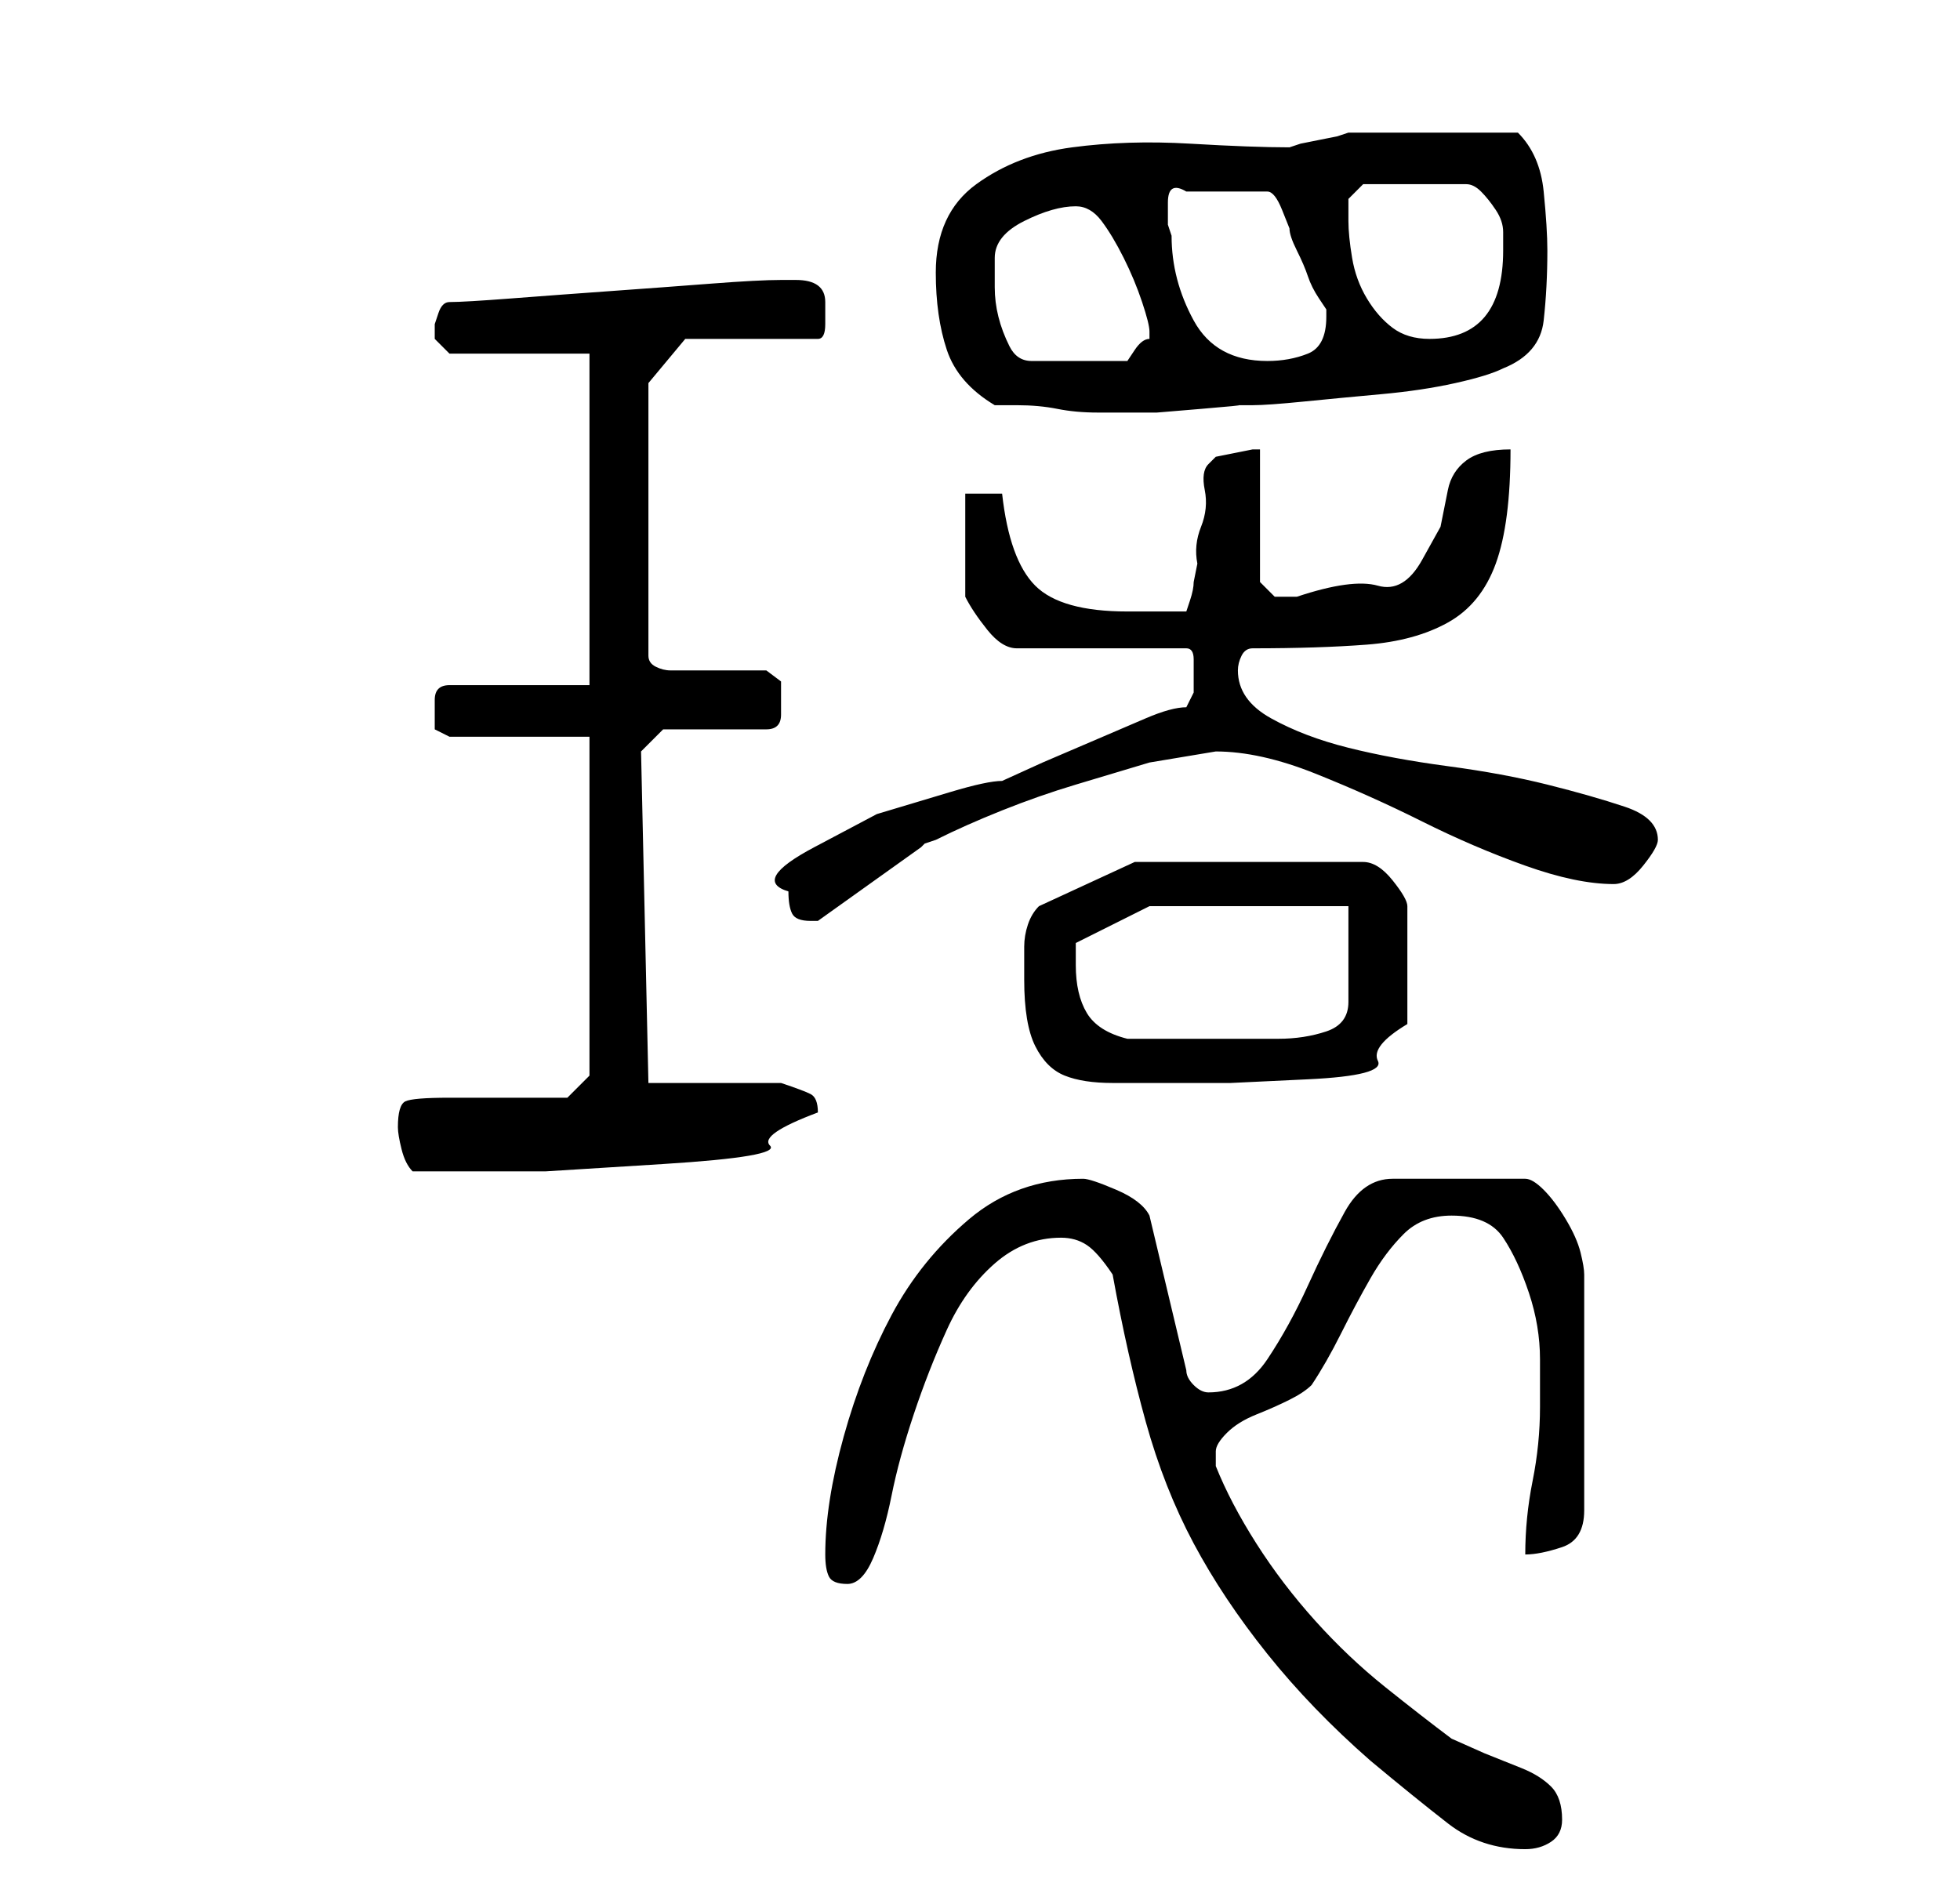 <?xml version="1.0" standalone="no"?>
<!DOCTYPE svg PUBLIC "-//W3C//DTD SVG 1.1//EN" "http://www.w3.org/Graphics/SVG/1.1/DTD/svg11.dtd" >
<svg xmlns="http://www.w3.org/2000/svg" xmlns:xlink="http://www.w3.org/1999/xlink" version="1.1" viewBox="-10 0 266 256">
   <path fill="currentColor"
d="M141 173q2 11 4.5 20t6.5 16.5t10 15t14 14.5q6 5 10.5 8.5t10.5 3.5q2 0 3.5 -1t1.5 -3q0 -3 -1.5 -4.5t-4 -2.5l-5 -2t-4.5 -2q-4 -3 -9 -7t-9.5 -9t-8 -10.5t-5.5 -10.5v-2q0 -1 1.5 -2.5t4 -2.5t4.5 -2t3 -2q2 -3 4 -7t4 -7.5t4.5 -6t6.5 -2.5q5 0 7 3t3.5 7.5t1.5 9
v6.5q0 5 -1 10t-1 10q2 0 5 -1t3 -5v-32q0 -1 -0.5 -3t-2 -4.5t-3 -4t-2.5 -1.5h-18q-4 0 -6.5 4.5t-5 10t-5.5 10t-8 4.5q-1 0 -2 -1t-1 -2l-5 -21q-1 -2 -4.5 -3.5t-4.5 -1.5q-9 0 -15.5 5.5t-10.5 13t-6.5 16.5t-2.5 16q0 2 0.5 3t2.5 1t3.5 -3.5t2.5 -8.5t3 -11
t4.5 -11.5t6.5 -9t9 -3.5q2 0 3.5 1t3.5 4zM44 153q0 1 0.5 3t1.5 3h6h12t16 -1t14.5 -2.5t6.5 -4.5q0 -2 -1 -2.5t-4 -1.5h-3.5h-5.5h-5.5h-3.5l-1 -45l3 -3h14q2 0 2 -2v-2v-2.5t-2 -1.5h-13q-1 0 -2 -0.5t-1 -1.5v-37l5 -6h18q1 0 1 -2v-3q0 -3 -4 -3h-2q-3 0 -9.5 0.5
t-13.5 1t-13.5 1t-8.5 0.5q-1 0 -1.5 1.5l-0.5 1.5v1v1l1 1l1 1h19v45h-19q-2 0 -2 2v2v2t2 1h19v46l-3 3h-3.5h-4.5h-5h-3q-5 0 -6 0.5t-1 3.5zM129 133q0 6 1.5 9t4 4t6.5 1h10h6t10.5 -0.5t9.5 -2.5t4 -5v-16q0 -1 -2 -3.5t-4 -2.5h-31l-13 6q-1 1 -1.5 2.5t-0.5 3v3v1.5
zM136 131v-1.5v-1.5l10 -5h27v13q0 3 -3 4t-6.5 1h-7h-4.5h-9q-4 -1 -5.5 -3.5t-1.5 -6.5zM97 121q0 2 0.5 3t2.5 1h1l14 -10l0.5 -0.5t1.5 -0.5q4 -2 9 -4t10 -3.5l10 -3t9 -1.5q6 0 13.5 3t14.5 6.5t14 6t12 2.5q2 0 4 -2.5t2 -3.5q0 -3 -4.5 -4.5t-10.5 -3t-13.5 -2.5
t-13.5 -2.5t-10.5 -4t-4.5 -6.5q0 -1 0.5 -2t1.5 -1q9 0 15.5 -0.5t11 -3t6.5 -8t2 -15.5q-4 0 -6 1.5t-2.5 4l-1 5t-2.5 4.5t-6 3.5t-11 1.5h-3t-2 -2v-18h-1t-2.5 0.5t-2.5 0.5t-1 1t-0.5 3.5t-0.5 5t-0.5 5l-0.5 2.5q0 1 -0.5 2.5l-0.5 1.5h-4h-4q-9 0 -12.5 -3.5
t-4.5 -12.5h-5v2.5v4.5v4v3q1 2 3 4.5t4 2.5h23q1 0 1 1.5v2.5v2t-1 2q-2 0 -5.5 1.5l-7 3l-7 3t-5.5 2.5q-2 0 -7 1.5l-10 3t-8.5 4.5t-3.5 6zM117 37q0 6 1.5 10.5t6.5 7.5h3q3 0 5.5 0.5t5.5 0.5h4h4t6 -0.5t5 -0.5h2q2 0 7 -0.5t10.5 -1t10 -1.5t6.5 -2q5 -2 5.5 -6.5
t0.5 -9.5q0 -3 -0.5 -8t-3.5 -8h-2.5h-3.5h-3h-3h-3h-3h-3.5h-1.5l-1.5 0.5t-2.5 0.5t-2.5 0.5l-1.5 0.5q-5 0 -13.5 -0.5t-16 0.5t-13 5t-5.5 12zM125 35q0 -3 4 -5t7 -2q2 0 3.5 2t3 5t2.5 6t1 4v1q-1 0 -2 1.5l-1 1.5h-13q-2 0 -3 -2t-1.5 -4t-0.5 -4v-4zM149 32
l-0.5 -1.5t0 -3t2.5 -1.5h11q1 0 2 2.5l1 2.5q0 1 1 3t1.5 3.5t1.5 3l1 1.5v0.5v0.5q0 4 -2.5 5t-5.5 1q-7 0 -10 -5.5t-3 -11.5zM173 30v-3t2 -2h14q1 0 2 1t2 2.5t1 3v2.5q0 6 -2.5 9t-7.5 3q-3 0 -5 -1.5t-3.5 -4t-2 -5.5t-0.5 -5z" />
</svg>
